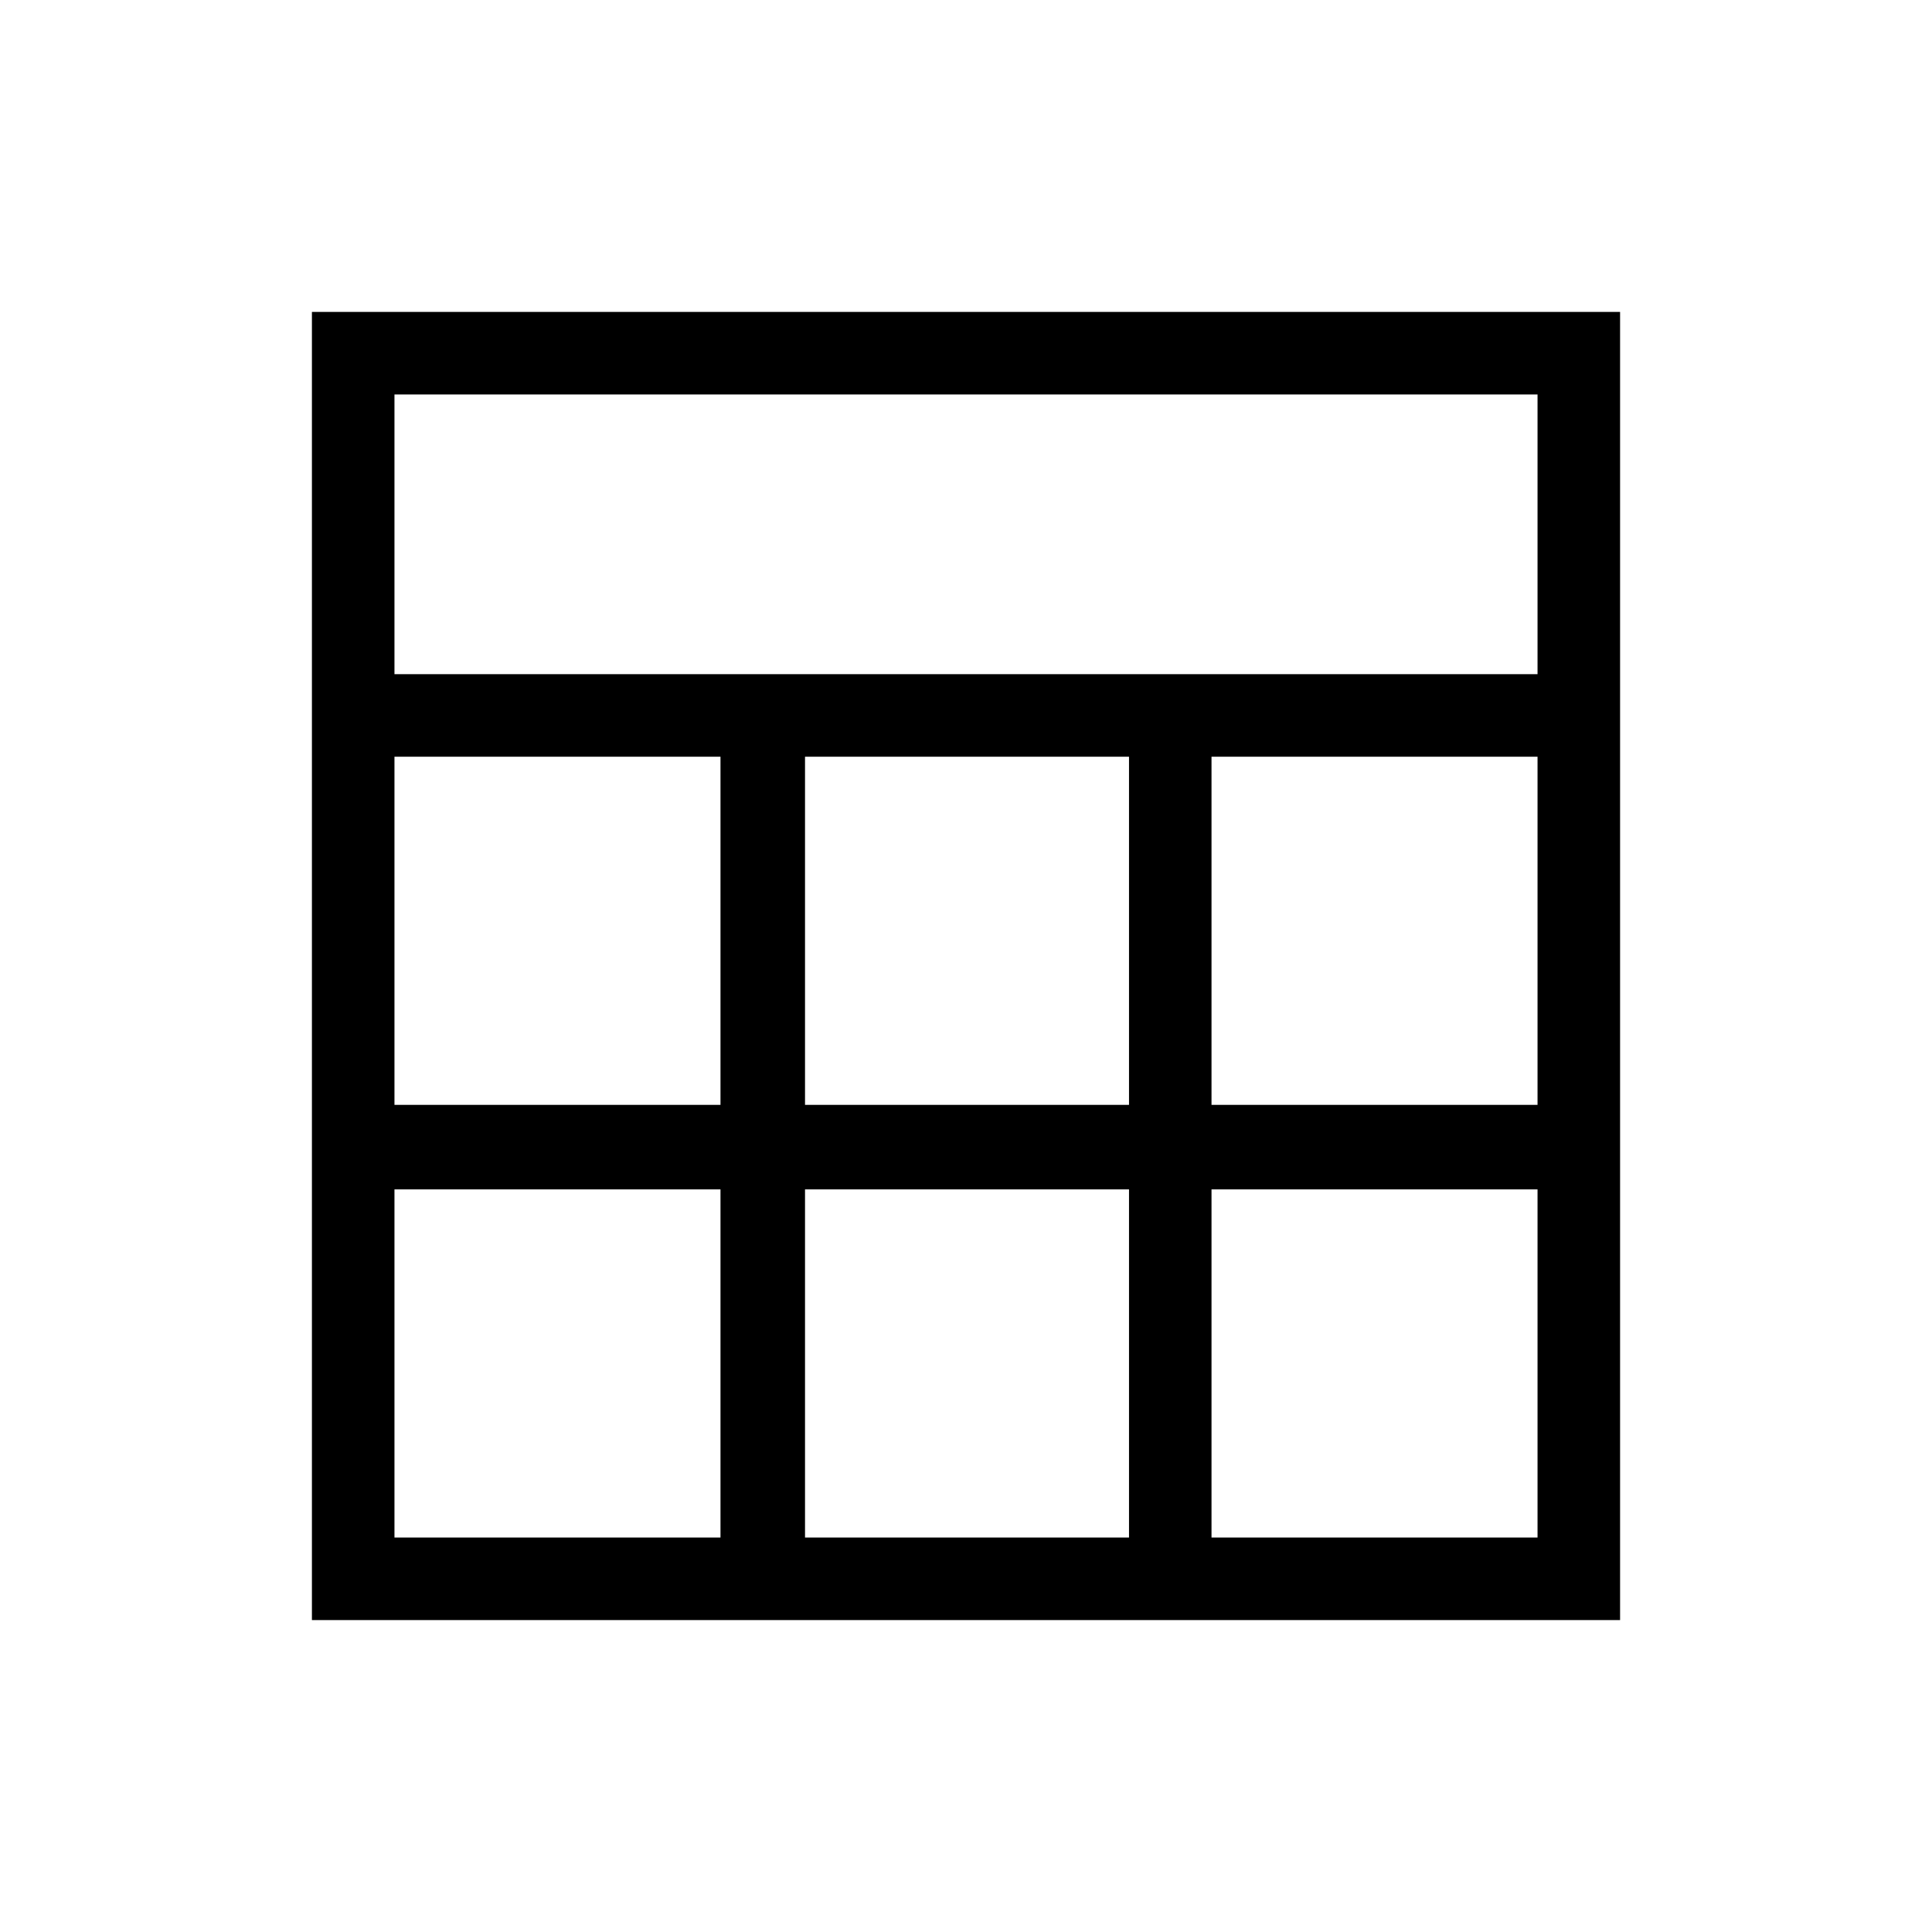 <svg xmlns="http://www.w3.org/2000/svg" height="40" width="40"><path d="M6.458 33.542V6.458H33.542V33.542ZM8.167 13.958H31.833V8.167H8.167ZM16.667 22.875H23.375V15.667H16.667ZM16.667 31.833H23.375V24.625H16.667ZM8.167 22.875H14.917V15.667H8.167ZM25.083 22.875H31.833V15.667H25.083ZM8.167 31.833H14.917V24.625H8.167ZM25.083 31.833H31.833V24.625H25.083Z"/></svg>